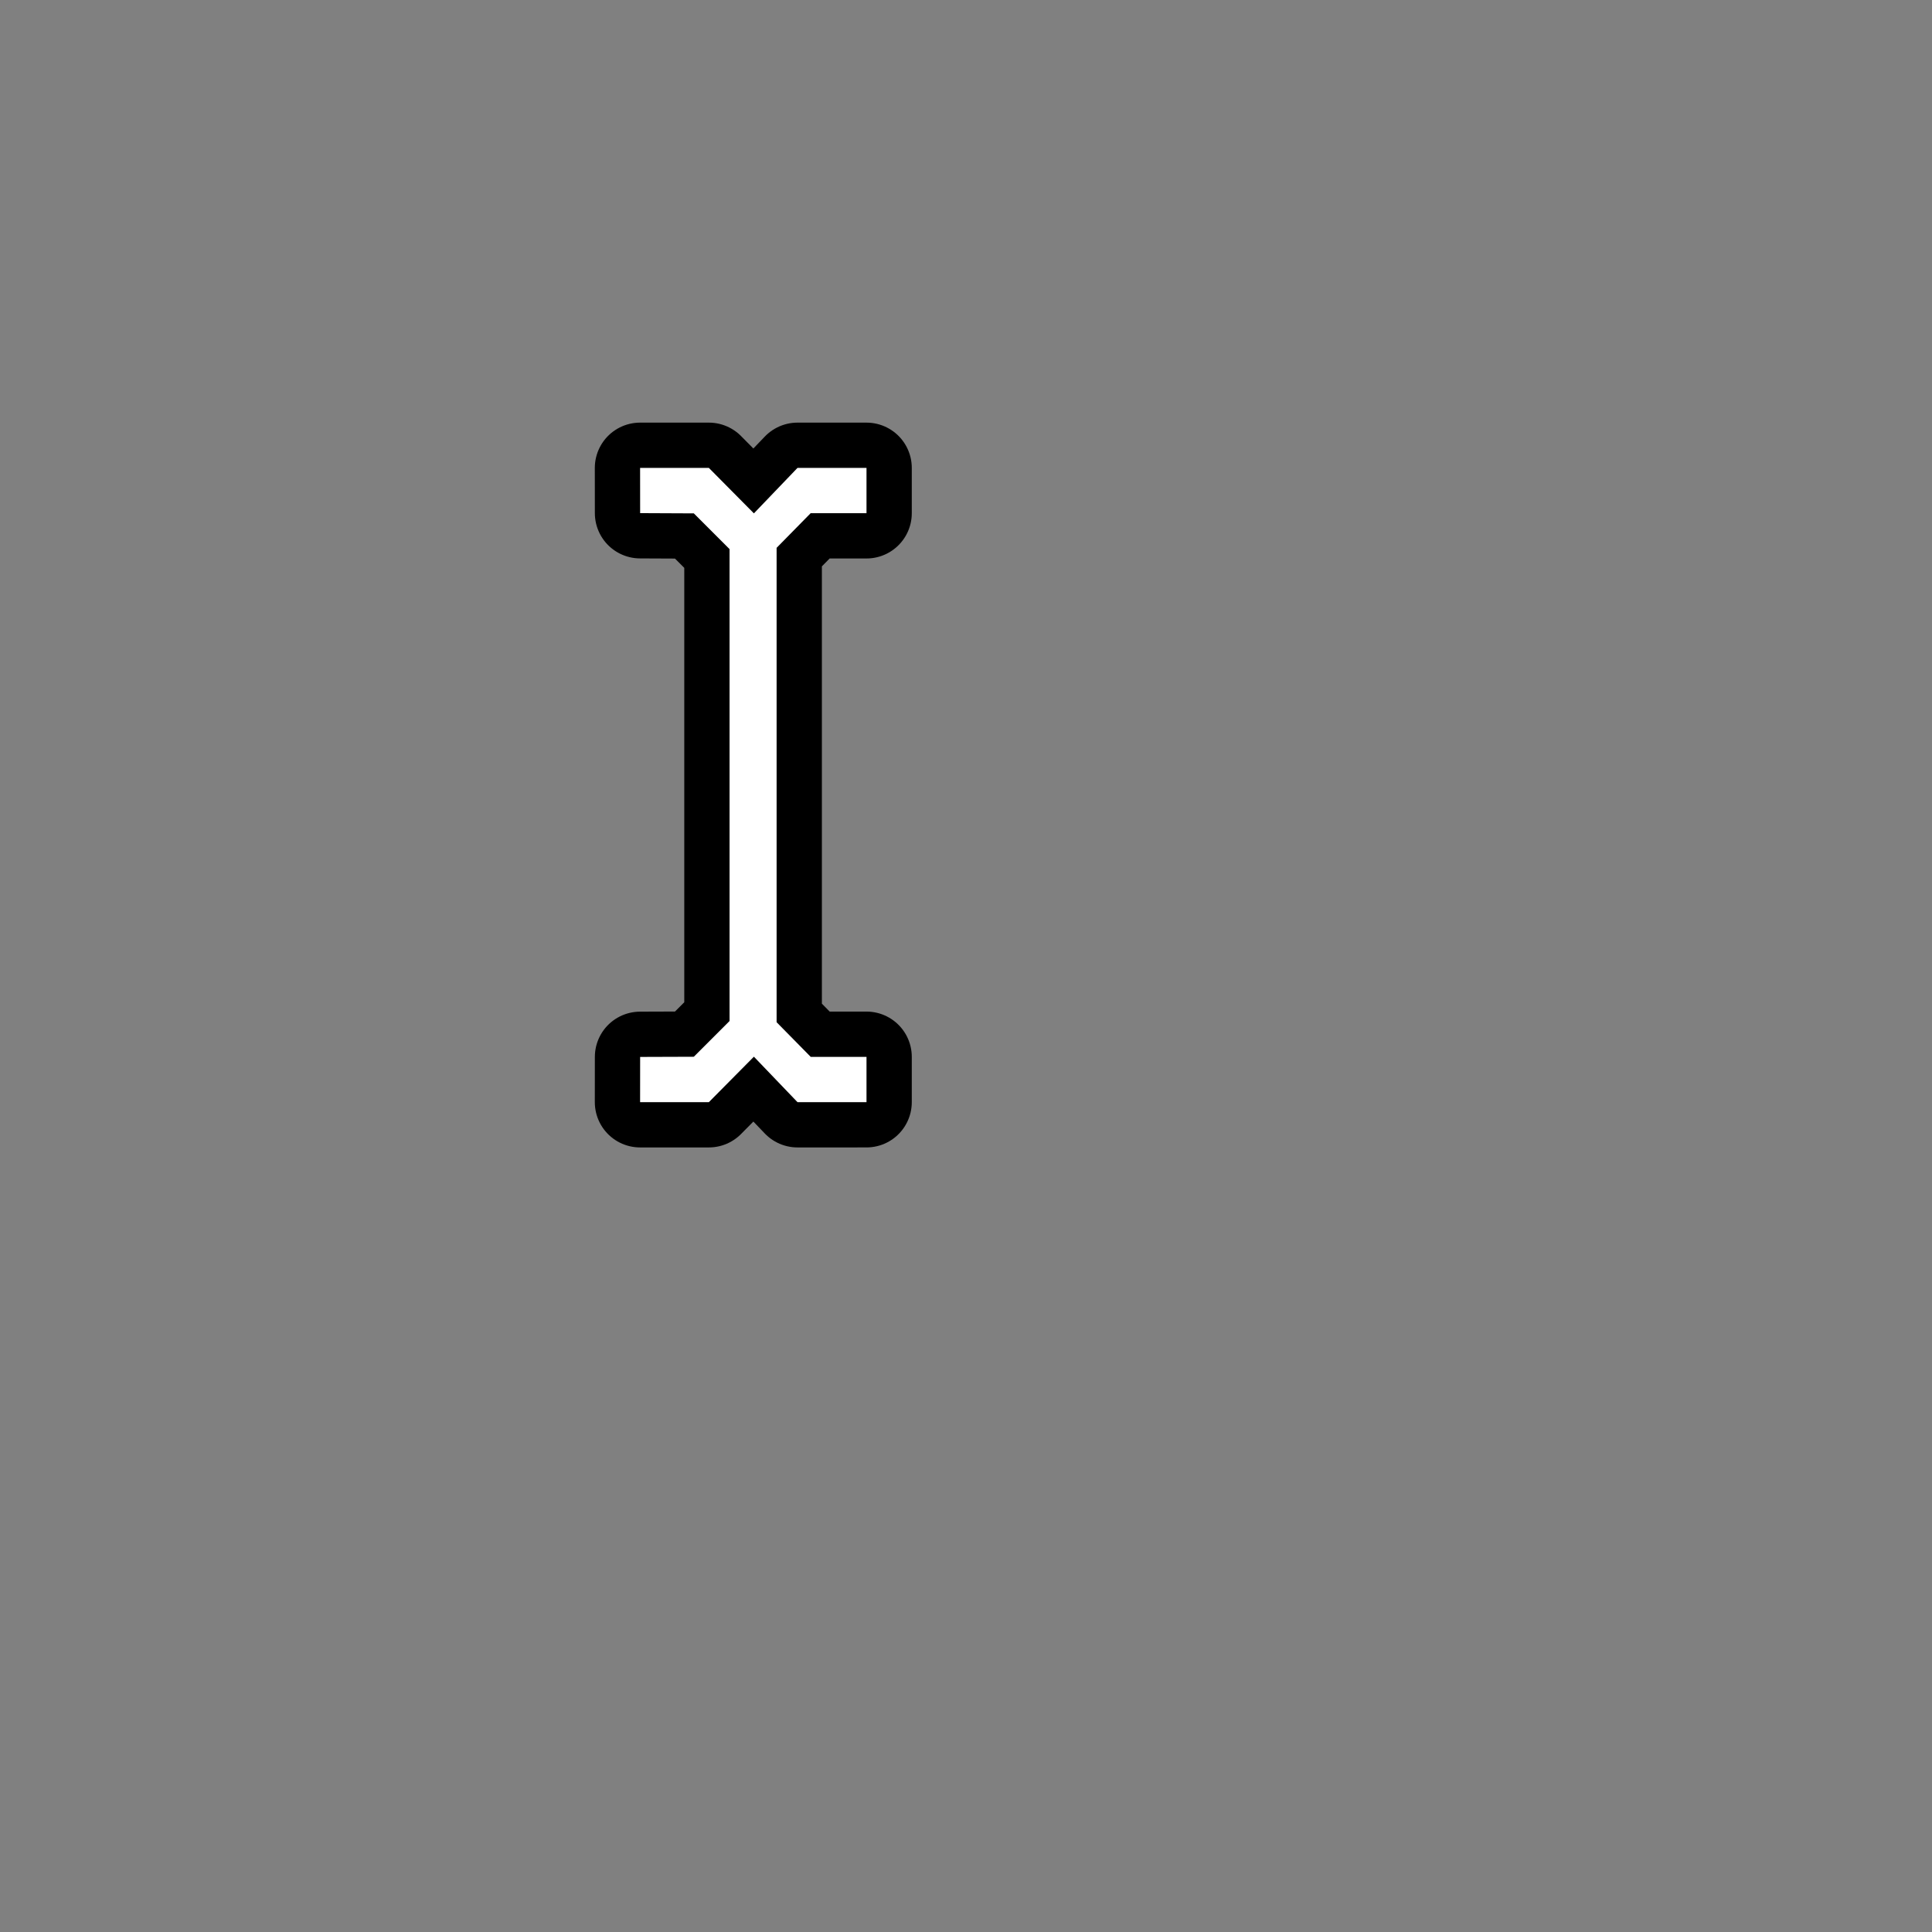 <?xml version="1.0" encoding="UTF-8" standalone="no"?>
<!-- Created with Inkscape (http://www.inkscape.org/) -->

<svg
   width="32px"
   height="32px"
   id="svg2985"
   version="1.1"
   inkscape:version="1.3.2 (091e20ef0f, 2023-11-25)"
   sodipodi:docname="white_ibeam.svg"
   xmlns:inkscape="http://www.inkscape.org/namespaces/inkscape"
   xmlns:sodipodi="http://sodipodi.sourceforge.net/DTD/sodipodi-0.dtd"
   xmlns="http://www.w3.org/2000/svg"
   xmlns:svg="http://www.w3.org/2000/svg"
   xmlns:rdf="http://www.w3.org/1999/02/22-rdf-syntax-ns#"
   xmlns:cc="http://creativecommons.org/ns#"
   xmlns:dc="http://purl.org/dc/elements/1.1/">
  <rect width="100%" height="100%" fill="#808080" stroke="none"/>
  <defs
     id="defs2987" />
  <sodipodi:namedview
     id="base"
     pagecolor="#ffffff"
     bordercolor="#666666"
     borderopacity="1.0"
     inkscape:pageopacity="0.0"
     inkscape:pageshadow="2"
     inkscape:zoom="41.53125"
     inkscape:cx="15.975922"
     inkscape:cy="10.943567"
     inkscape:current-layer="layer1"
     showgrid="true"
     inkscape:grid-bbox="true"
     inkscape:document-units="px"
     inkscape:window-width="2560"
     inkscape:window-height="1569"
     inkscape:window-x="0"
     inkscape:window-y="31"
     inkscape:window-maximized="0"
     inkscape:snap-global="false"
     inkscape:showpageshadow="2"
     inkscape:pagecheckerboard="0"
     inkscape:deskcolor="#d1d1d1">
    <inkscape:grid
       type="xygrid"
       id="grid7730"
       originx="0"
       originy="0"
       spacingy="1"
       spacingx="1"
       units="px"
       visible="true" />
  </sodipodi:namedview>
  <g
     id="layer1"
     inkscape:label="Layer 1"
     inkscape:groupmode="layer">
    <path
       sodipodi:nodetypes="ccccccccccccccccccccccc"
       inkscape:connector-curvature="0"
       d="m 12.863,16.931 0.565,0.574 h 0.924 v 0.75 l -1.143,1.23e-4 -0.722,-0.753 -0.746,0.753 h -1.139 l 6.86e-4,-0.749 0.889,-0.003 0.592,-0.592 V 9.095 l -0.592,-0.592 -0.889,-0.004 -6.86e-4,-0.749 h 1.139 l 0.746,0.753 0.722,-0.753 1.143,1.24e-4 v 0.75 H 13.427 L 12.863,9.074 Z"
       style="fill:#000000;fill-opacity:1;stroke:#000000;stroke-width:1.5;stroke-linejoin:round;stroke-miterlimit:4;stroke-dasharray:none;stroke-opacity:1"
       id="path7901" />
    <path
       id="path7898"
       style="fill:#ffffff;fill-opacity:1;stroke:none;stroke-width:0.75;stroke-miterlimit:4;stroke-dasharray:none"
       d="m 12.863,16.931 0.565,0.574 h 0.924 v 0.75 l -1.143,1.23e-4 -0.722,-0.753 -0.746,0.753 h -1.139 l 6.86e-4,-0.749 0.889,-0.003 0.592,-0.592 V 9.095 l -0.592,-0.592 -0.889,-0.004 -6.86e-4,-0.749 h 1.139 l 0.746,0.753 0.722,-0.753 1.143,1.24e-4 v 0.75 H 13.427 L 12.863,9.074 Z"
       inkscape:connector-curvature="0"
       sodipodi:nodetypes="ccccccccccccccccccccccc" />
  </g>
</svg>
